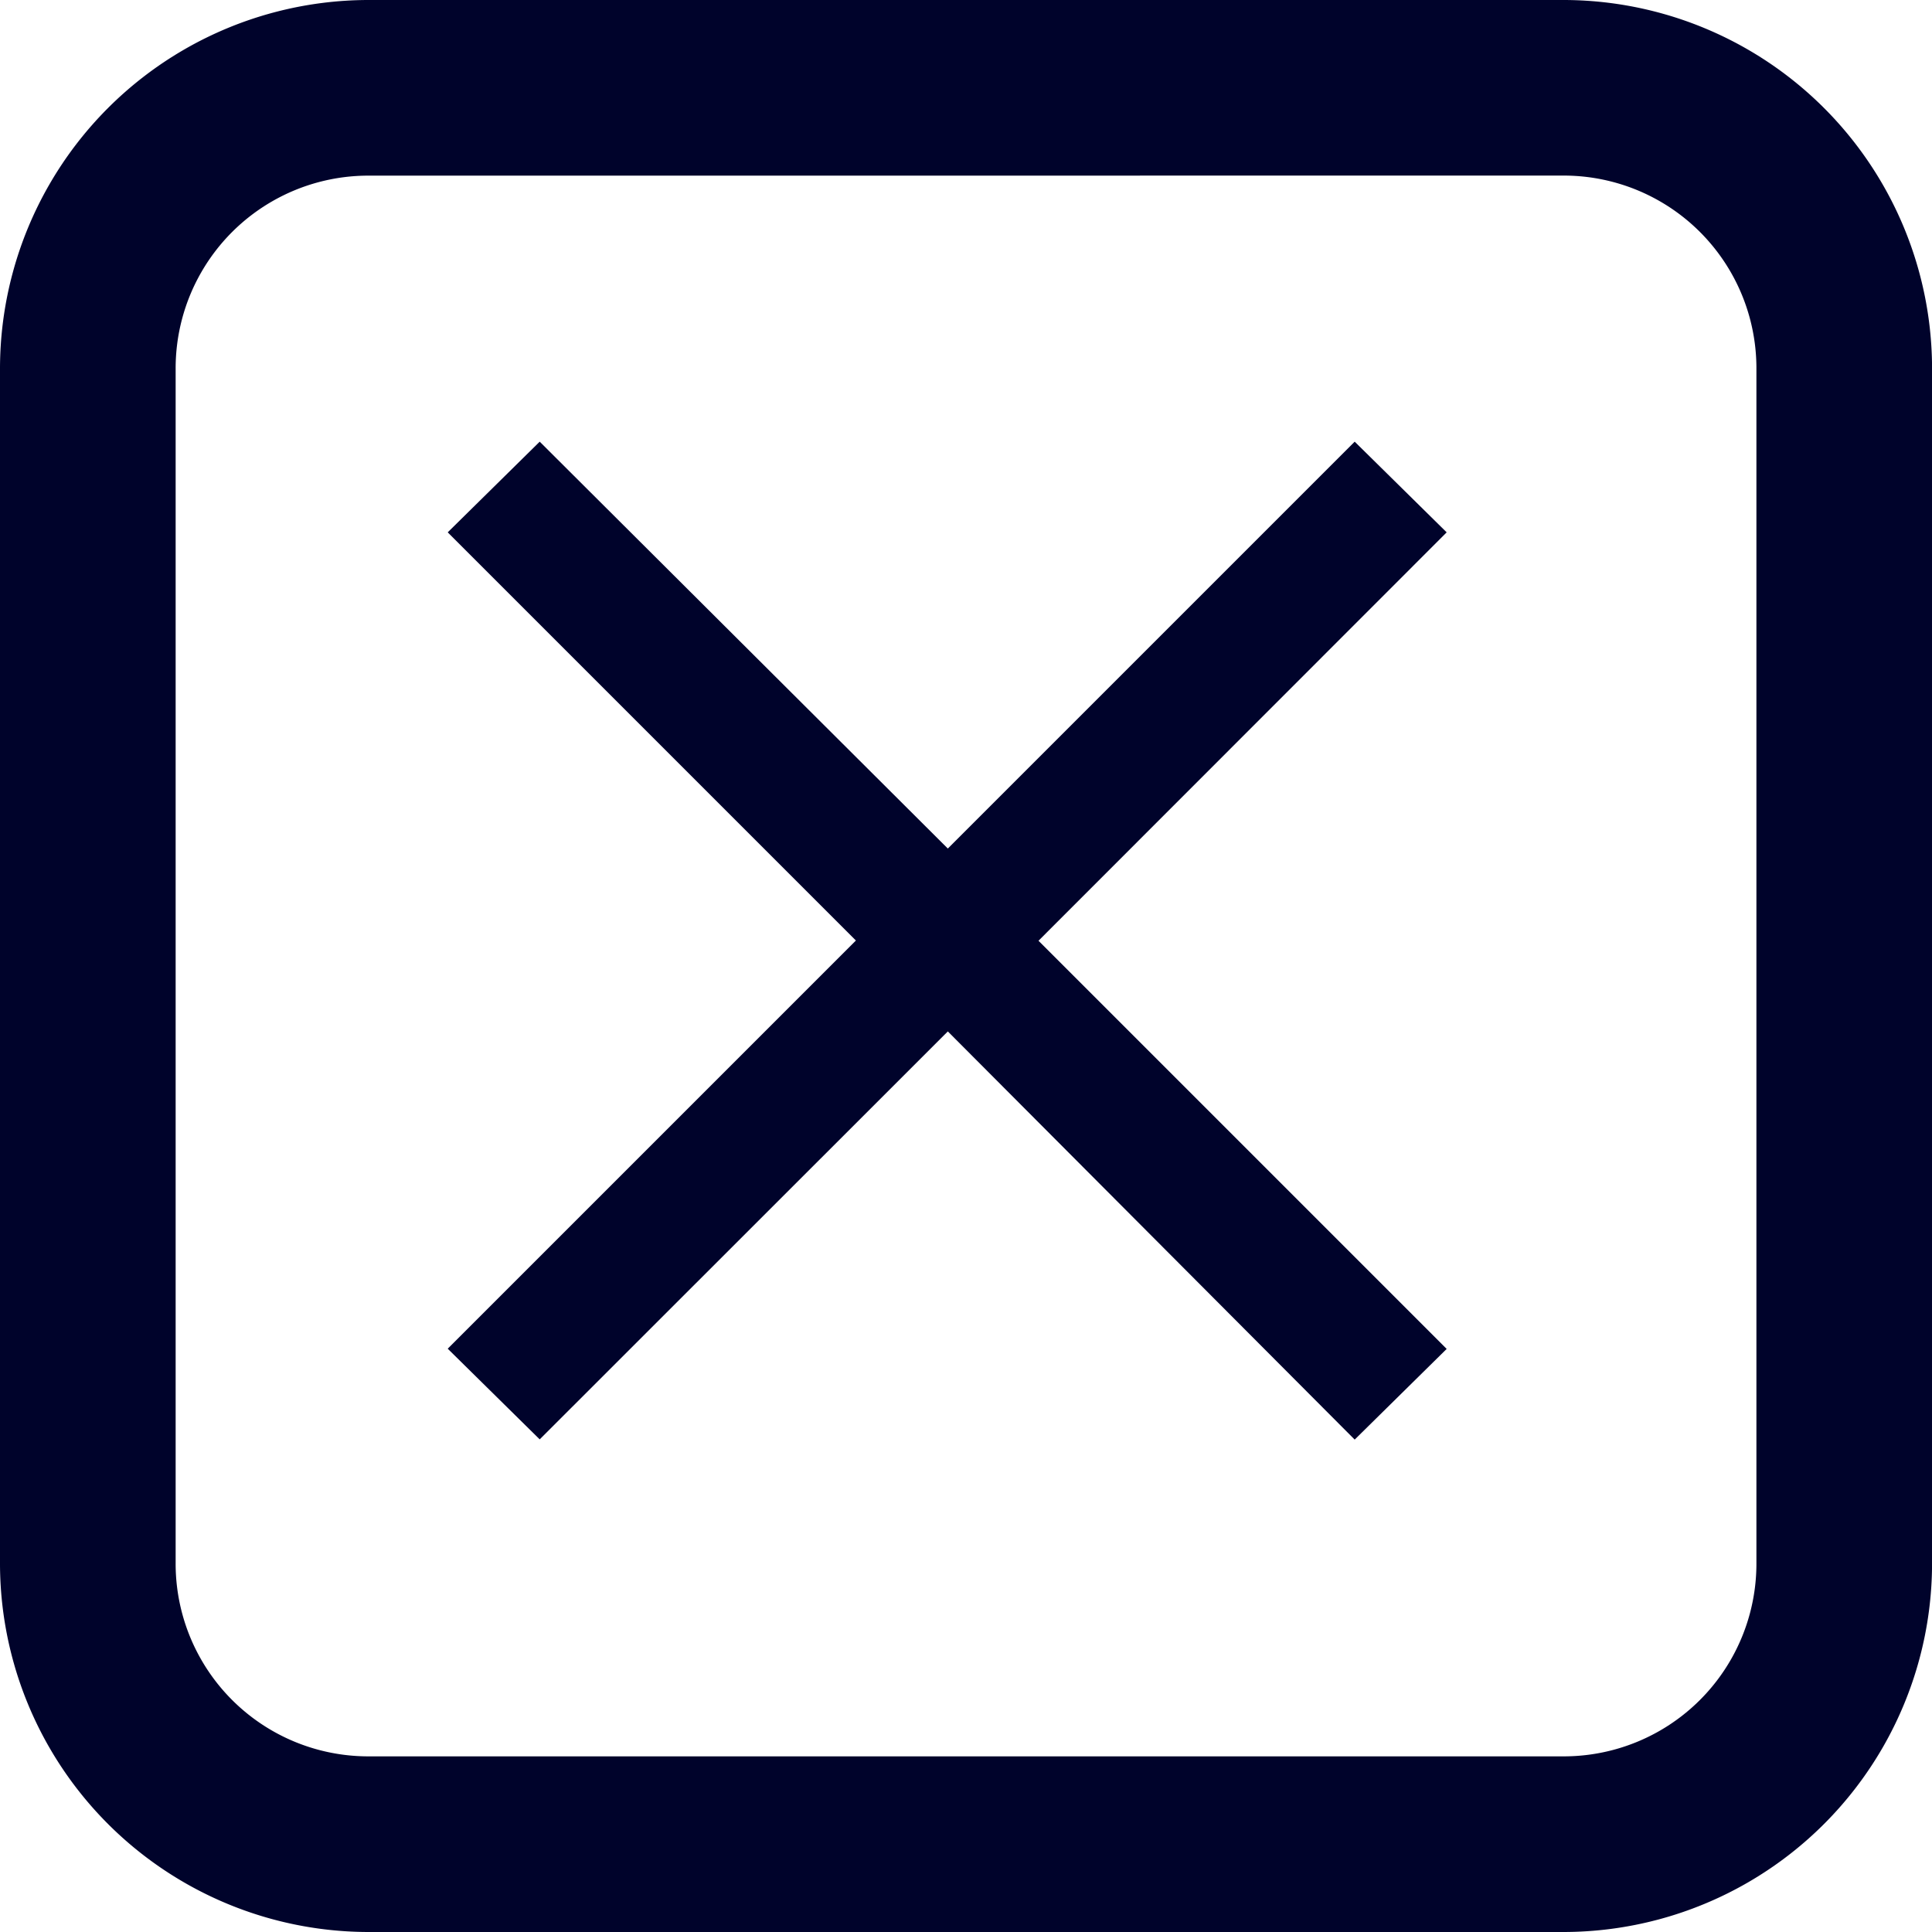 <svg xmlns="http://www.w3.org/2000/svg" width="33.857" height="33.857" viewBox="0 0 33.857 33.857"><defs><style>.a{fill:#00032b;}</style></defs><g transform="translate(0 0)"><path class="a" d="M20.793,15.257H-.136A6.463,6.463,0,0,1-6.6,8.793v-20.93A6.463,6.463,0,0,1-.136-18.6h20.93a6.463,6.463,0,0,1,6.464,6.464V8.793A6.463,6.463,0,0,1,20.793,15.257ZM-.136-15.522a3.376,3.376,0,0,0-3.386,3.386V8.793A3.376,3.376,0,0,0-.136,12.179h20.93a3.376,3.376,0,0,0,3.386-3.386v-20.93a3.376,3.376,0,0,0-3.386-3.386Z" transform="translate(6.6 18.6)"/><path class="a" d="M18.266,8.354,16.654,6.765l-7.13,7.13L2.372,6.765.76,8.354l7.153,7.153L.76,22.66l1.612,1.589L9.524,17.1l7.13,7.153,1.612-1.589-7.153-7.153Z" transform="translate(7.086 0.975)"/></g></svg>